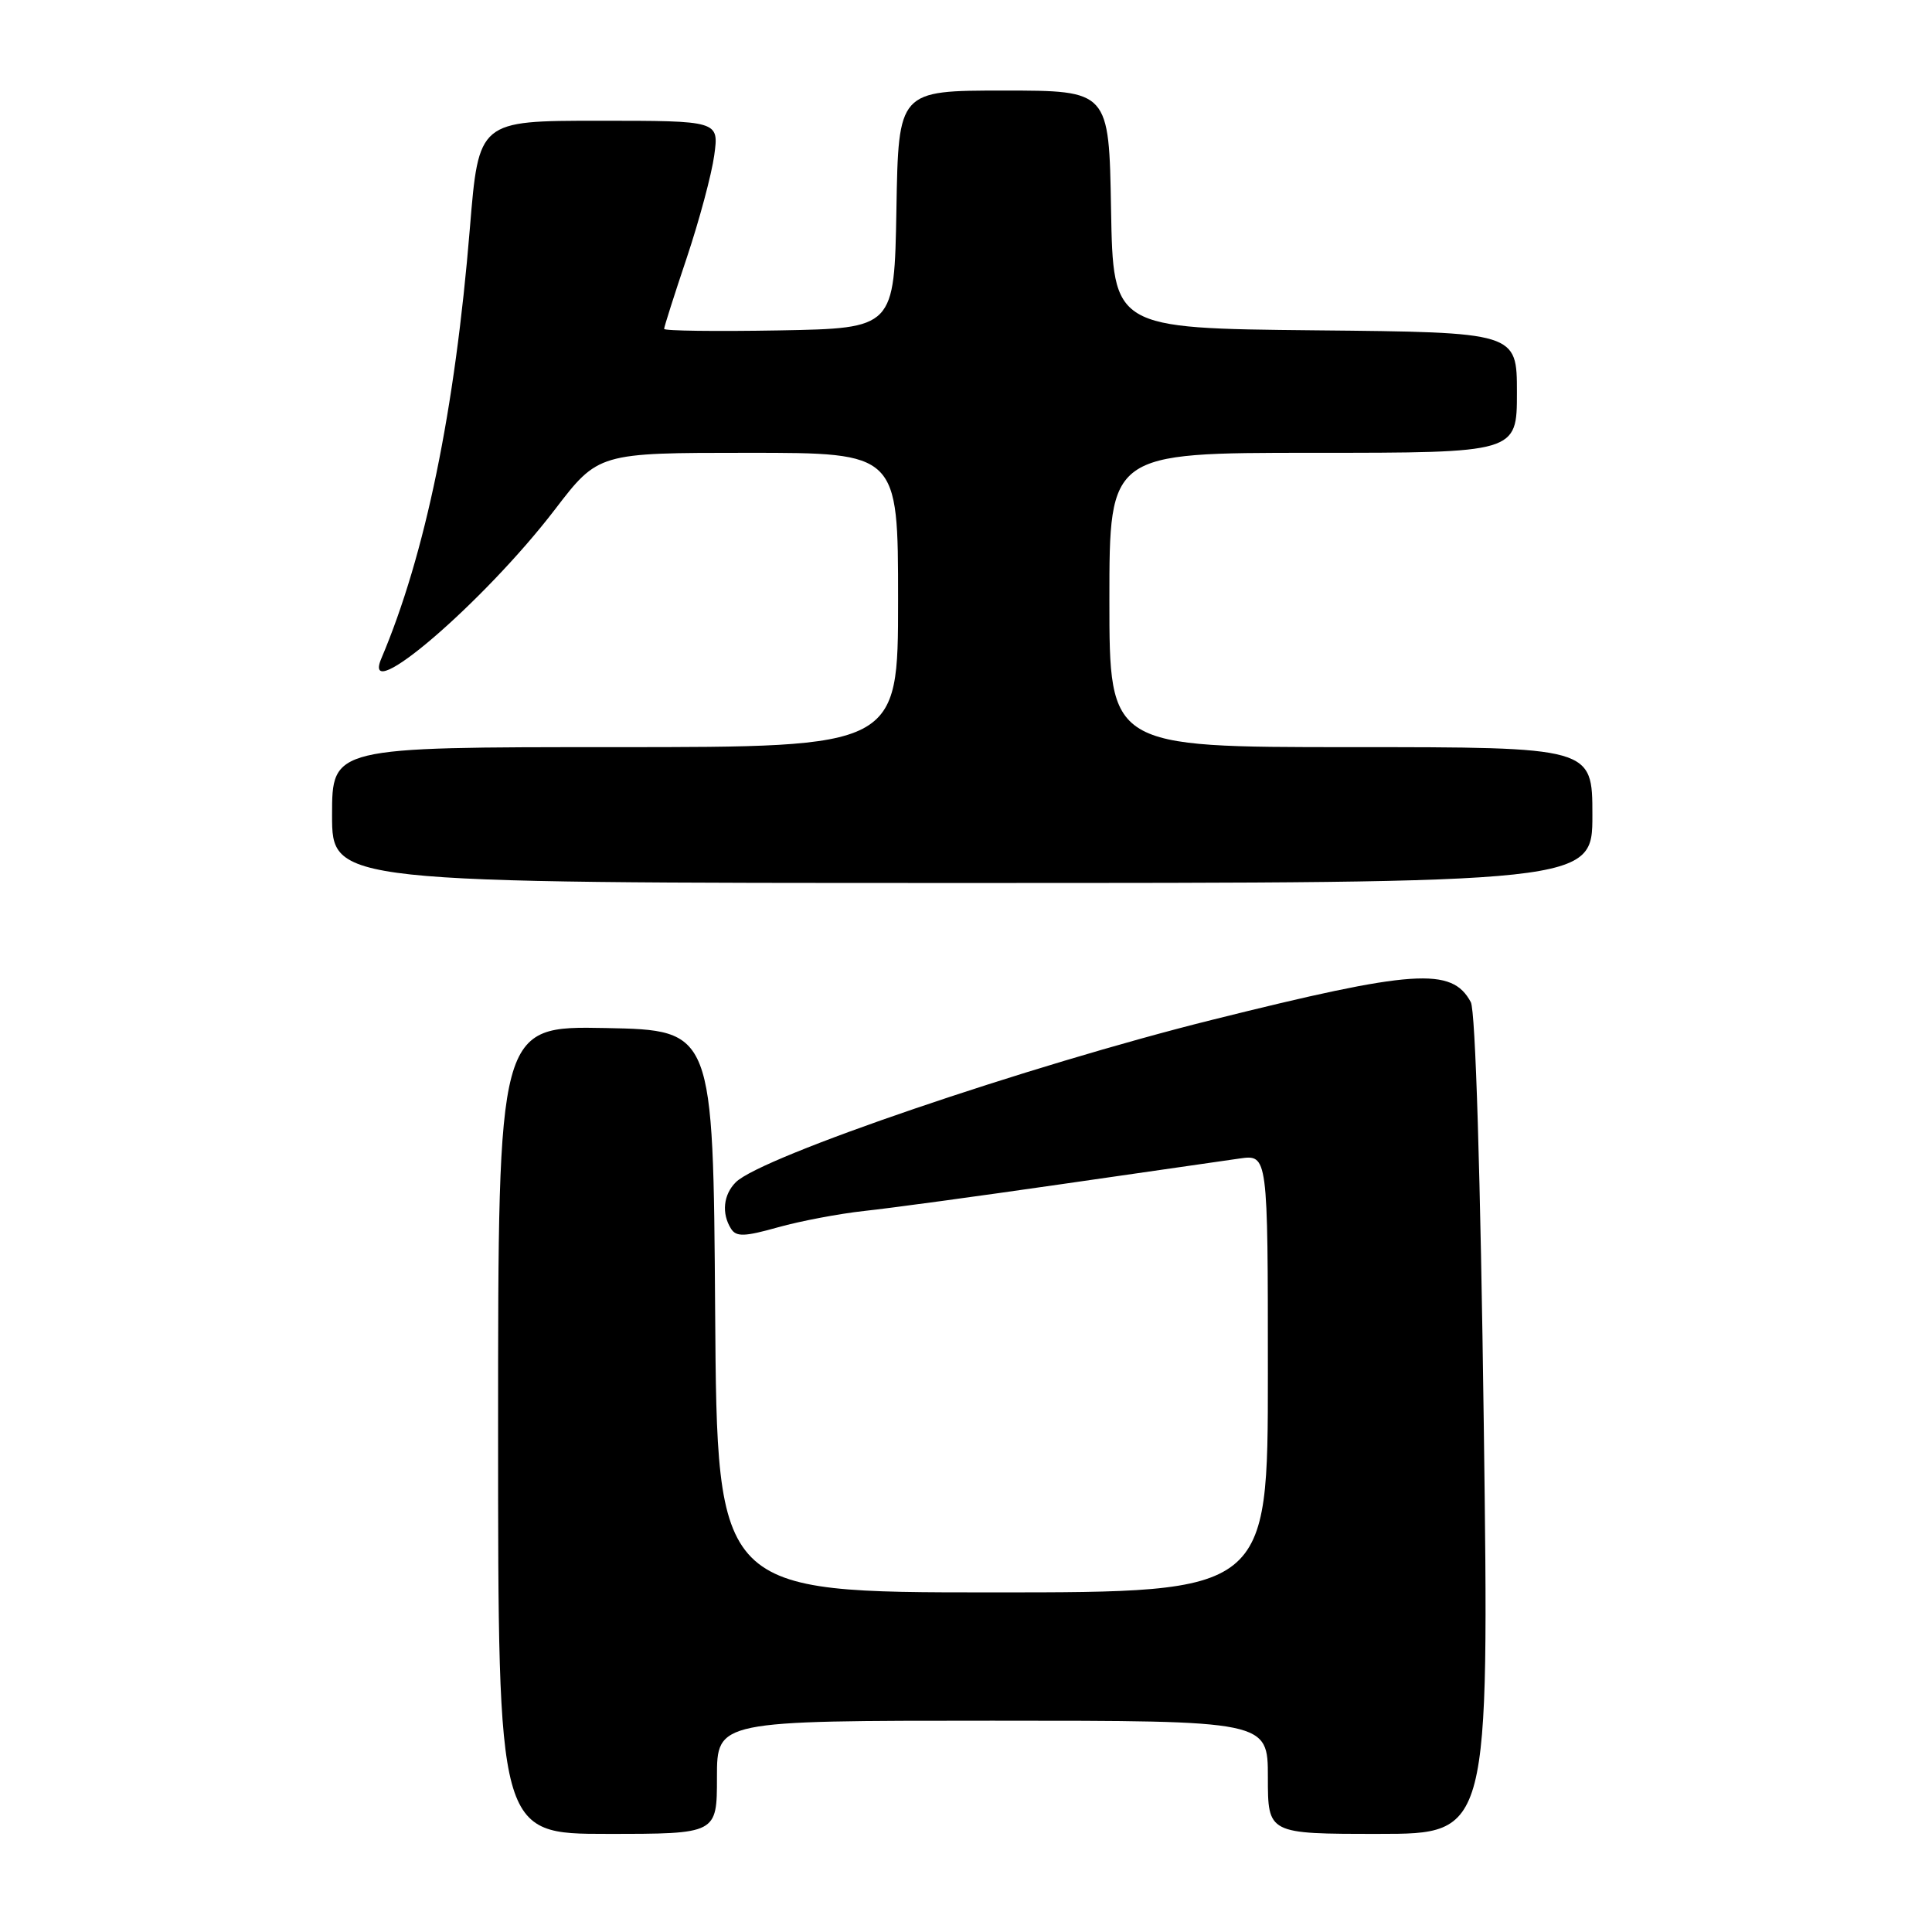 <?xml version="1.0" encoding="UTF-8" standalone="no"?>
<!DOCTYPE svg PUBLIC "-//W3C//DTD SVG 1.1//EN" "http://www.w3.org/Graphics/SVG/1.1/DTD/svg11.dtd" >
<svg xmlns="http://www.w3.org/2000/svg" xmlns:xlink="http://www.w3.org/1999/xlink" version="1.1" viewBox="0 0 256 256">
 <g >
 <path fill="currentColor"
d=" M 95.00 235.50 C 95.00 228.00 95.00 228.00 131.50 228.00 C 168.00 228.00 168.00 228.00 168.00 235.50 C 168.00 243.00 168.00 243.00 182.66 243.00 C 197.32 243.00 197.32 243.00 196.61 188.84 C 196.17 155.69 195.51 133.95 194.89 132.79 C 192.39 128.12 187.35 128.46 160.63 135.13 C 136.32 141.19 100.86 153.28 97.50 156.65 C 95.84 158.30 95.59 160.80 96.87 162.82 C 97.56 163.91 98.66 163.87 103.10 162.62 C 106.07 161.79 111.20 160.82 114.50 160.46 C 117.80 160.11 129.50 158.52 140.50 156.93 C 151.50 155.35 162.19 153.81 164.25 153.51 C 168.00 152.98 168.00 152.98 168.00 181.99 C 168.00 211.00 168.00 211.00 131.51 211.00 C 95.02 211.00 95.02 211.00 94.76 173.75 C 94.50 136.50 94.50 136.50 80.25 136.22 C 66.00 135.95 66.00 135.95 66.00 189.47 C 66.00 243.00 66.00 243.00 80.50 243.00 C 95.00 243.00 95.00 243.00 95.00 235.50 Z  M 211.00 108.00 C 211.00 99.00 211.00 99.00 179.00 99.00 C 147.00 99.00 147.00 99.00 147.00 79.50 C 147.00 60.00 147.00 60.00 174.00 60.00 C 201.00 60.00 201.00 60.00 201.00 52.02 C 201.00 44.03 201.00 44.03 174.25 43.77 C 147.50 43.50 147.50 43.50 147.22 27.75 C 146.95 12.00 146.95 12.00 133.00 12.00 C 119.05 12.00 119.05 12.00 118.78 27.75 C 118.50 43.50 118.50 43.50 103.25 43.78 C 94.86 43.93 88.00 43.84 88.00 43.58 C 88.00 43.32 89.35 39.07 91.01 34.13 C 92.66 29.19 94.30 23.09 94.64 20.58 C 95.27 16.00 95.27 16.00 79.35 16.00 C 63.43 16.00 63.43 16.00 62.26 30.25 C 60.29 54.38 56.35 73.53 50.53 87.25 C 47.72 93.87 64.09 79.82 73.50 67.55 C 79.28 60.00 79.28 60.00 99.14 60.00 C 119.00 60.00 119.00 60.00 119.00 79.50 C 119.00 99.00 119.00 99.00 81.50 99.00 C 44.00 99.00 44.00 99.00 44.00 108.00 C 44.00 117.00 44.00 117.00 127.50 117.00 C 211.00 117.00 211.00 117.00 211.00 108.00 Z "/>
</g>
</svg>